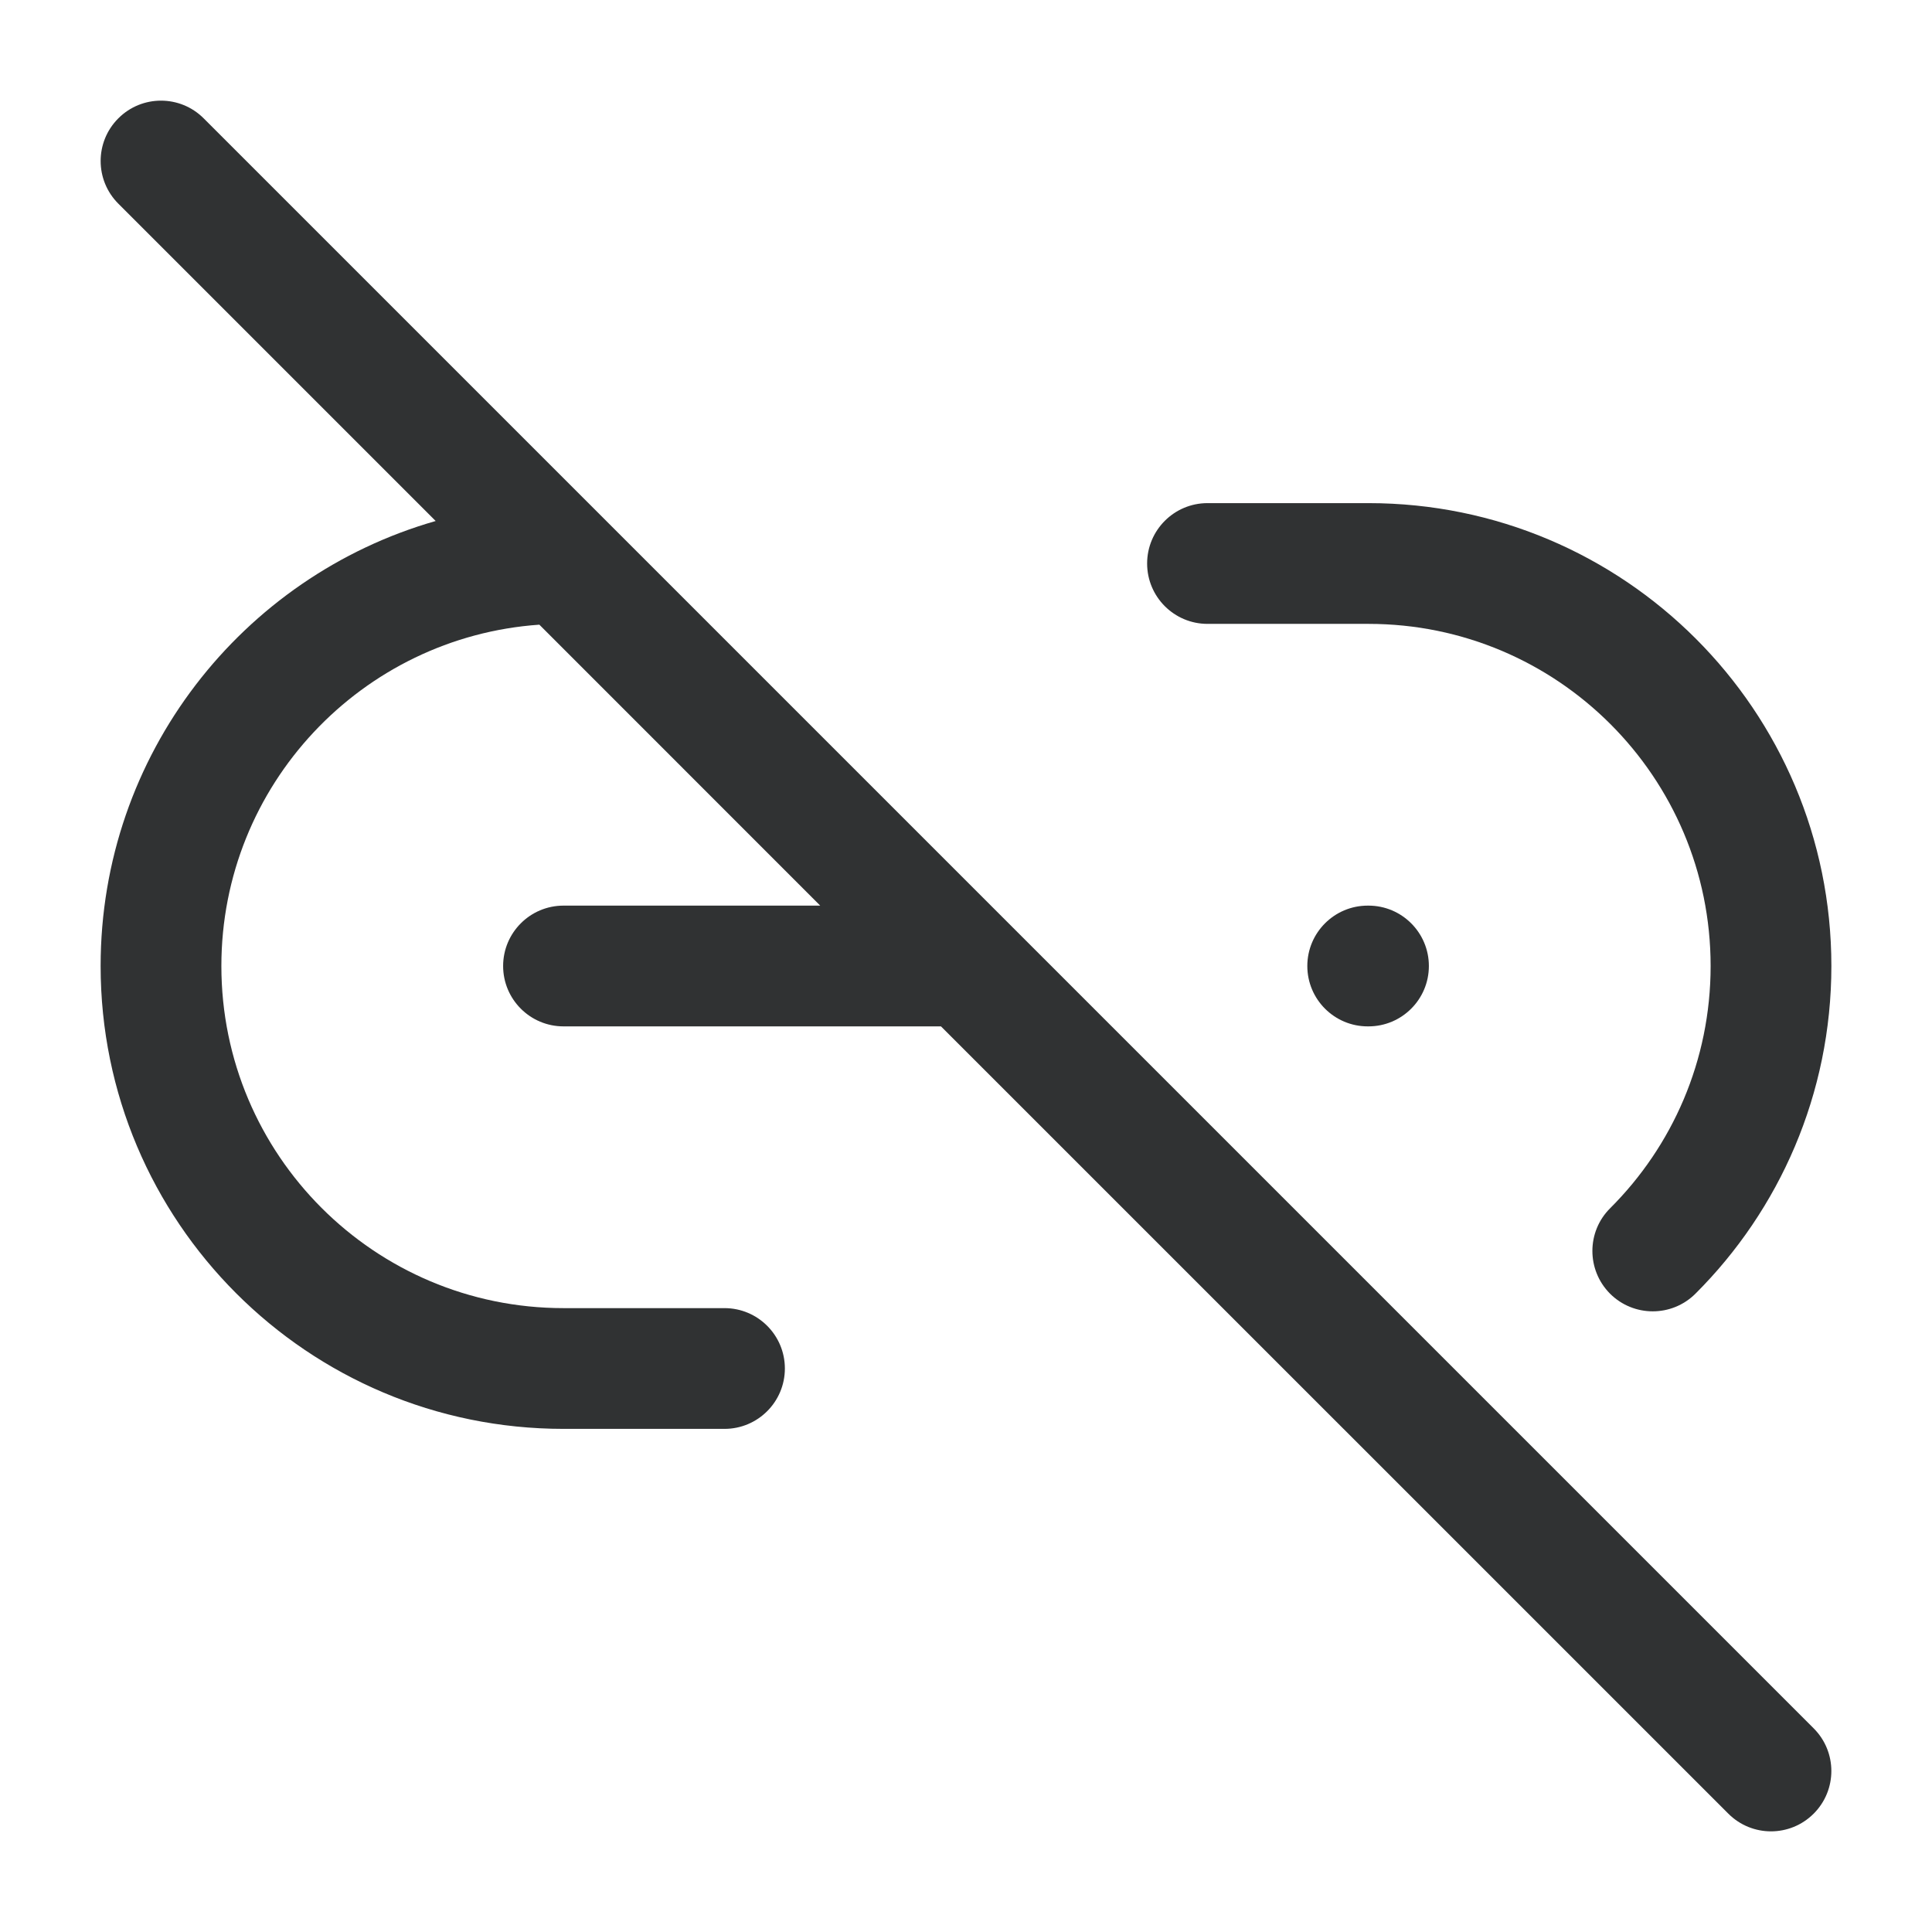 <svg width="24" height="24" viewBox="0 0 24 24" fill="none" xmlns="http://www.w3.org/2000/svg">
    <path
        d="M2.53 1.47C2.237 1.177 1.763 1.177 1.47 1.47C1.177 1.763 1.177 2.237 1.47 2.53L5.412 6.472C3.008 7.161 1.25 9.375 1.25 12C1.25 15.176 3.824 17.75 7 17.75H9C9.414 17.75 9.75 17.414 9.75 17C9.75 16.586 9.414 16.25 9 16.25H7C4.653 16.25 2.75 14.347 2.75 12C2.75 9.754 4.493 7.914 6.7 7.76L10.189 11.25H7C6.586 11.25 6.25 11.586 6.25 12C6.25 12.414 6.586 12.75 7 12.75H11.689L21.47 22.53C21.763 22.823 22.237 22.823 22.53 22.53C22.823 22.237 22.823 21.763 22.53 21.47L2.53 1.47Z"
        fill="#303233" />
    <path
        d="M15 6.25C14.586 6.25 14.25 6.586 14.25 7C14.25 7.414 14.586 7.75 15 7.75H17C19.347 7.75 21.25 9.653 21.25 12C21.25 13.176 20.774 14.239 20.002 15.009C19.708 15.301 19.708 15.776 20 16.07C20.293 16.363 20.768 16.363 21.061 16.071C22.104 15.031 22.75 13.59 22.75 12C22.75 8.824 20.176 6.25 17 6.25H15Z"
        fill="#303233" />
    <path
        d="M16.99 11.25C16.576 11.25 16.24 11.586 16.24 12C16.24 12.414 16.576 12.75 16.99 12.75H17C17.414 12.75 17.75 12.414 17.75 12C17.75 11.586 17.414 11.25 17 11.25H16.99Z"
        fill="#303233" />
</svg>
